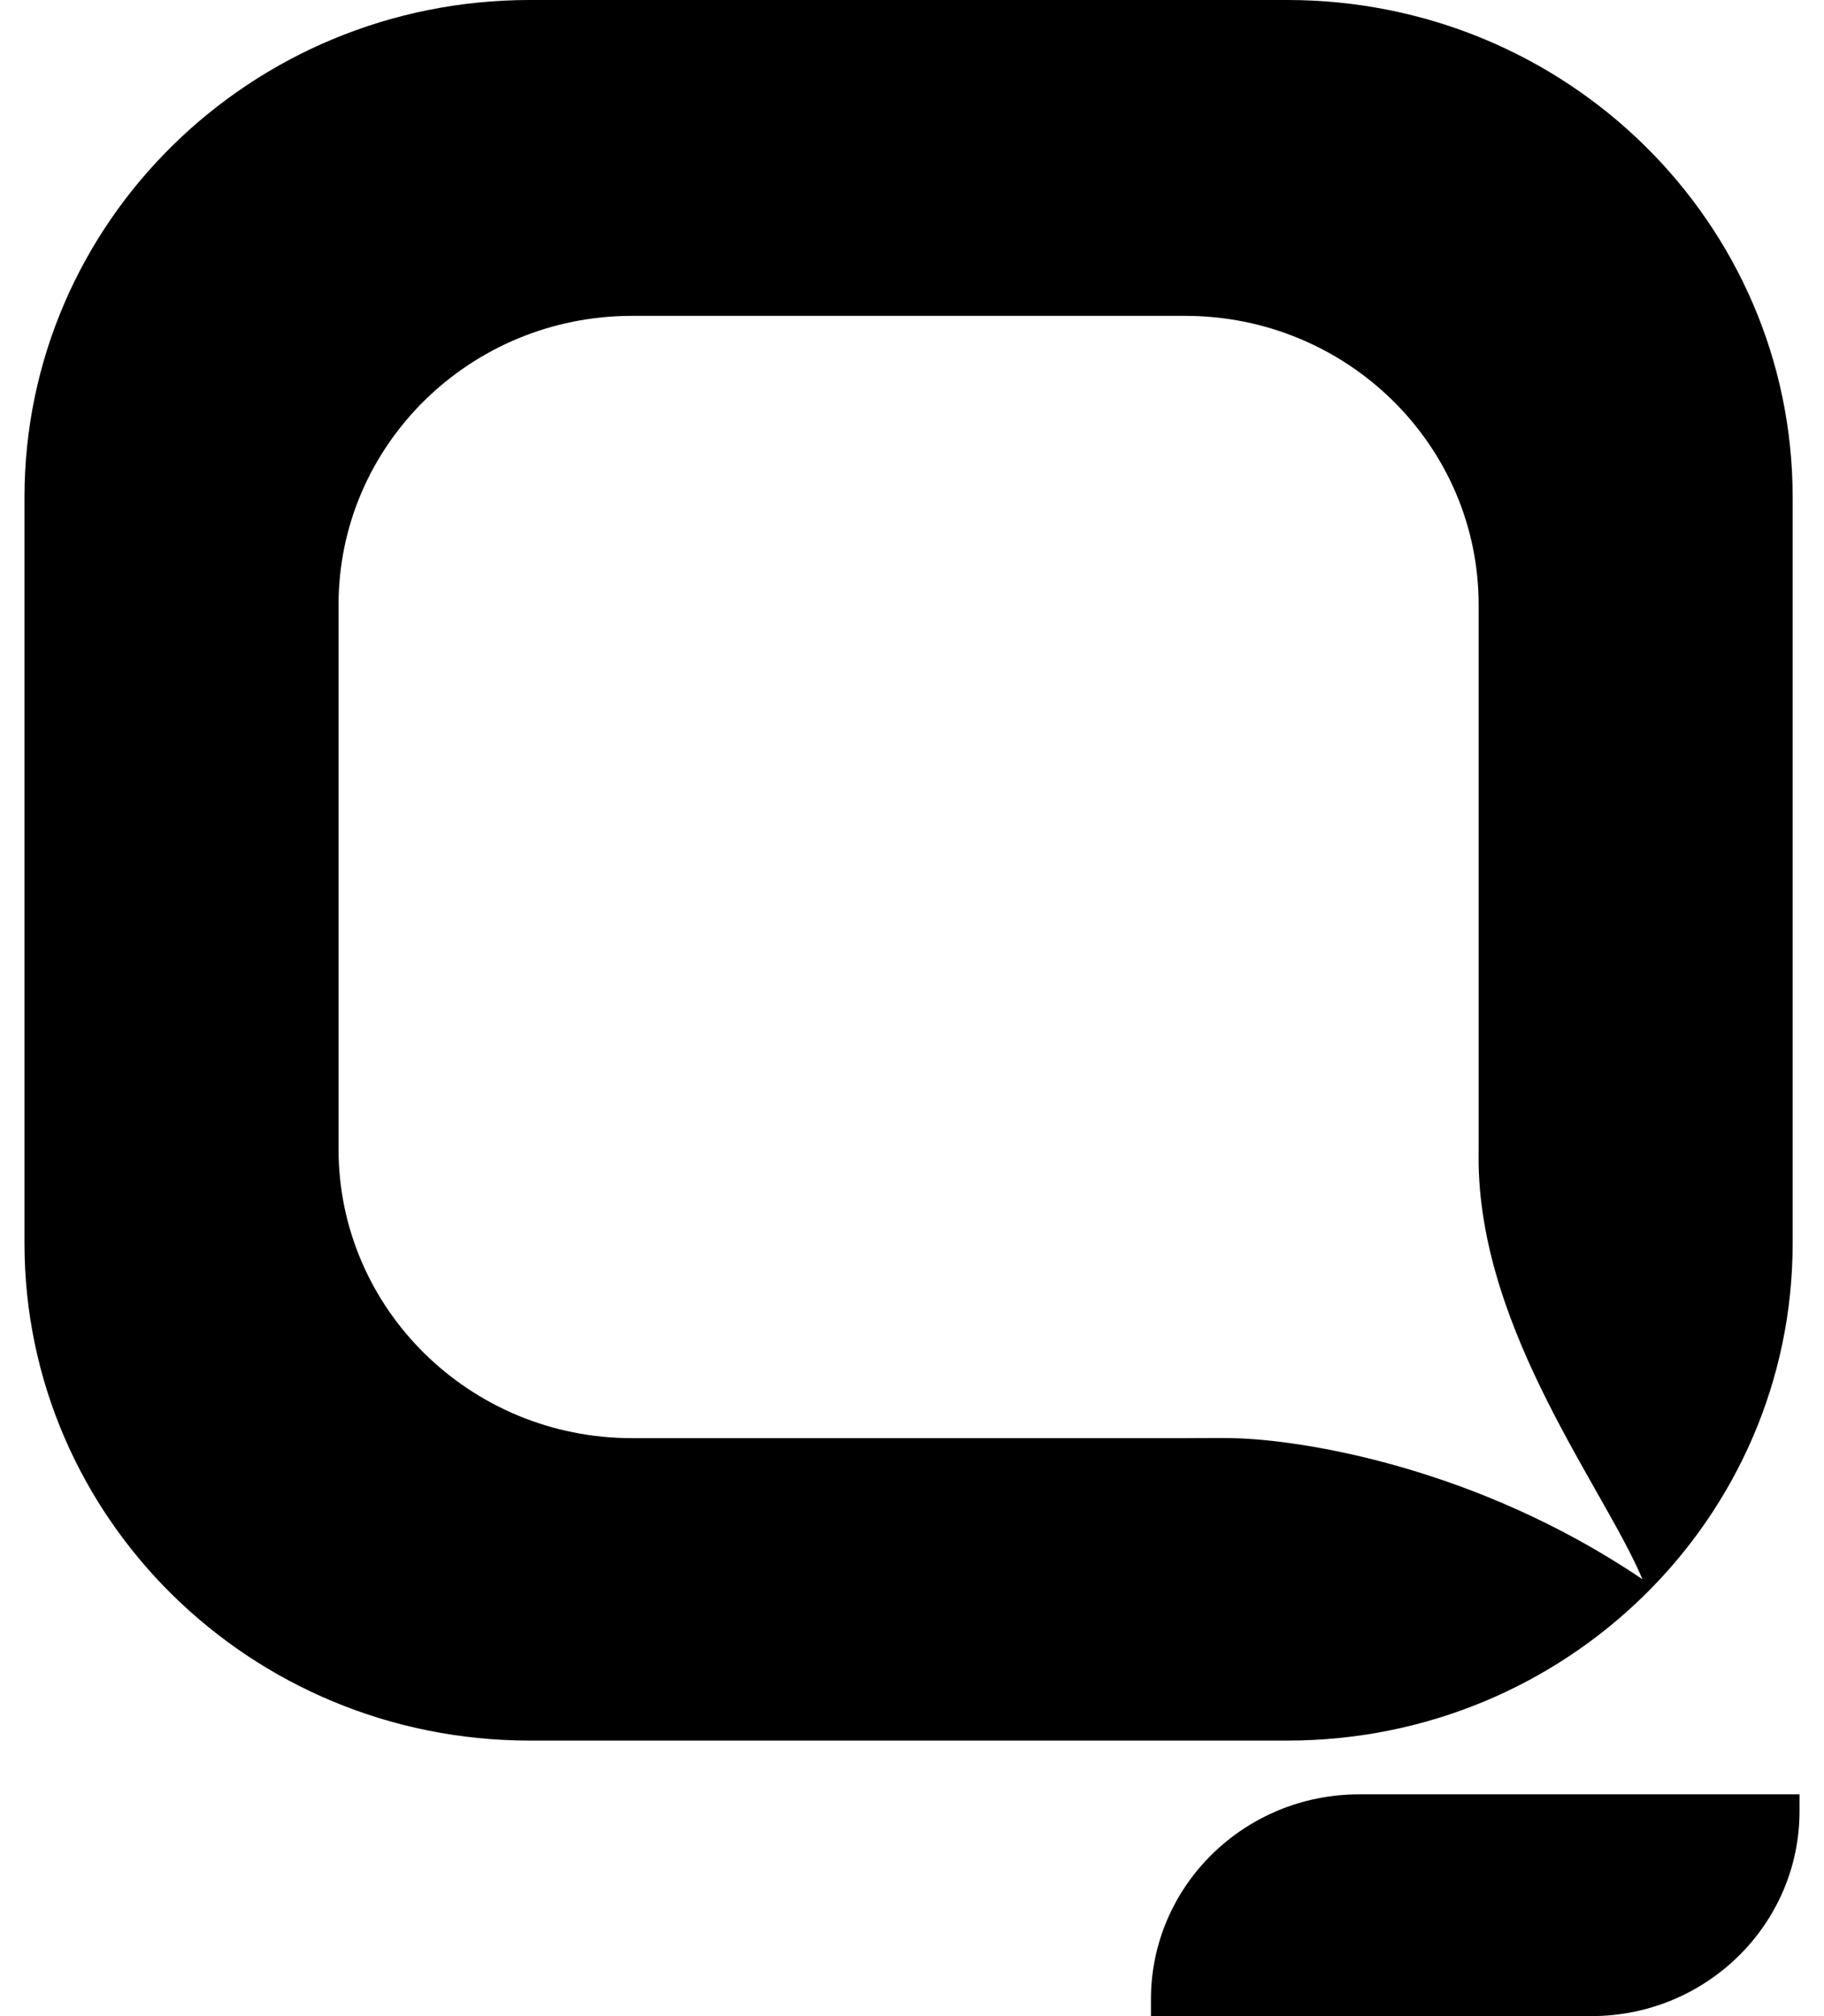 <svg width="38" height="42" viewBox="0 0 38 42" fill="none" xmlns="http://www.w3.org/2000/svg">
<path fill-rule="evenodd" clip-rule="evenodd" d="M11.035 0H26.822C32.635 0 37.347 4.638 37.347 10.36V25.9C37.347 31.622 32.635 36.26 26.822 36.26H11.035C5.222 36.26 0.51 31.622 0.51 25.9V10.36C0.51 4.638 5.222 0 11.035 0ZM13.168 6.58H24.689C28.067 6.58 30.805 9.275 30.805 12.6V23.94C30.805 24.053 30.802 24.164 30.805 24.272C30.879 27.799 33.42 31.006 34.218 32.9C34.22 32.904 34.222 32.902 34.218 32.9C30.736 30.541 27.081 29.988 25.684 29.96C25.365 29.953 25.05 29.96 24.689 29.96H13.168C9.791 29.96 7.053 27.264 7.053 23.94V12.6C7.053 9.275 9.791 6.58 13.168 6.58H13.168ZM28.316 37.38H37.49V37.73C37.49 40.088 35.548 42 33.152 42H23.978V41.65C23.978 39.292 25.92 37.38 28.316 37.38Z" fill="black"/>
</svg>
